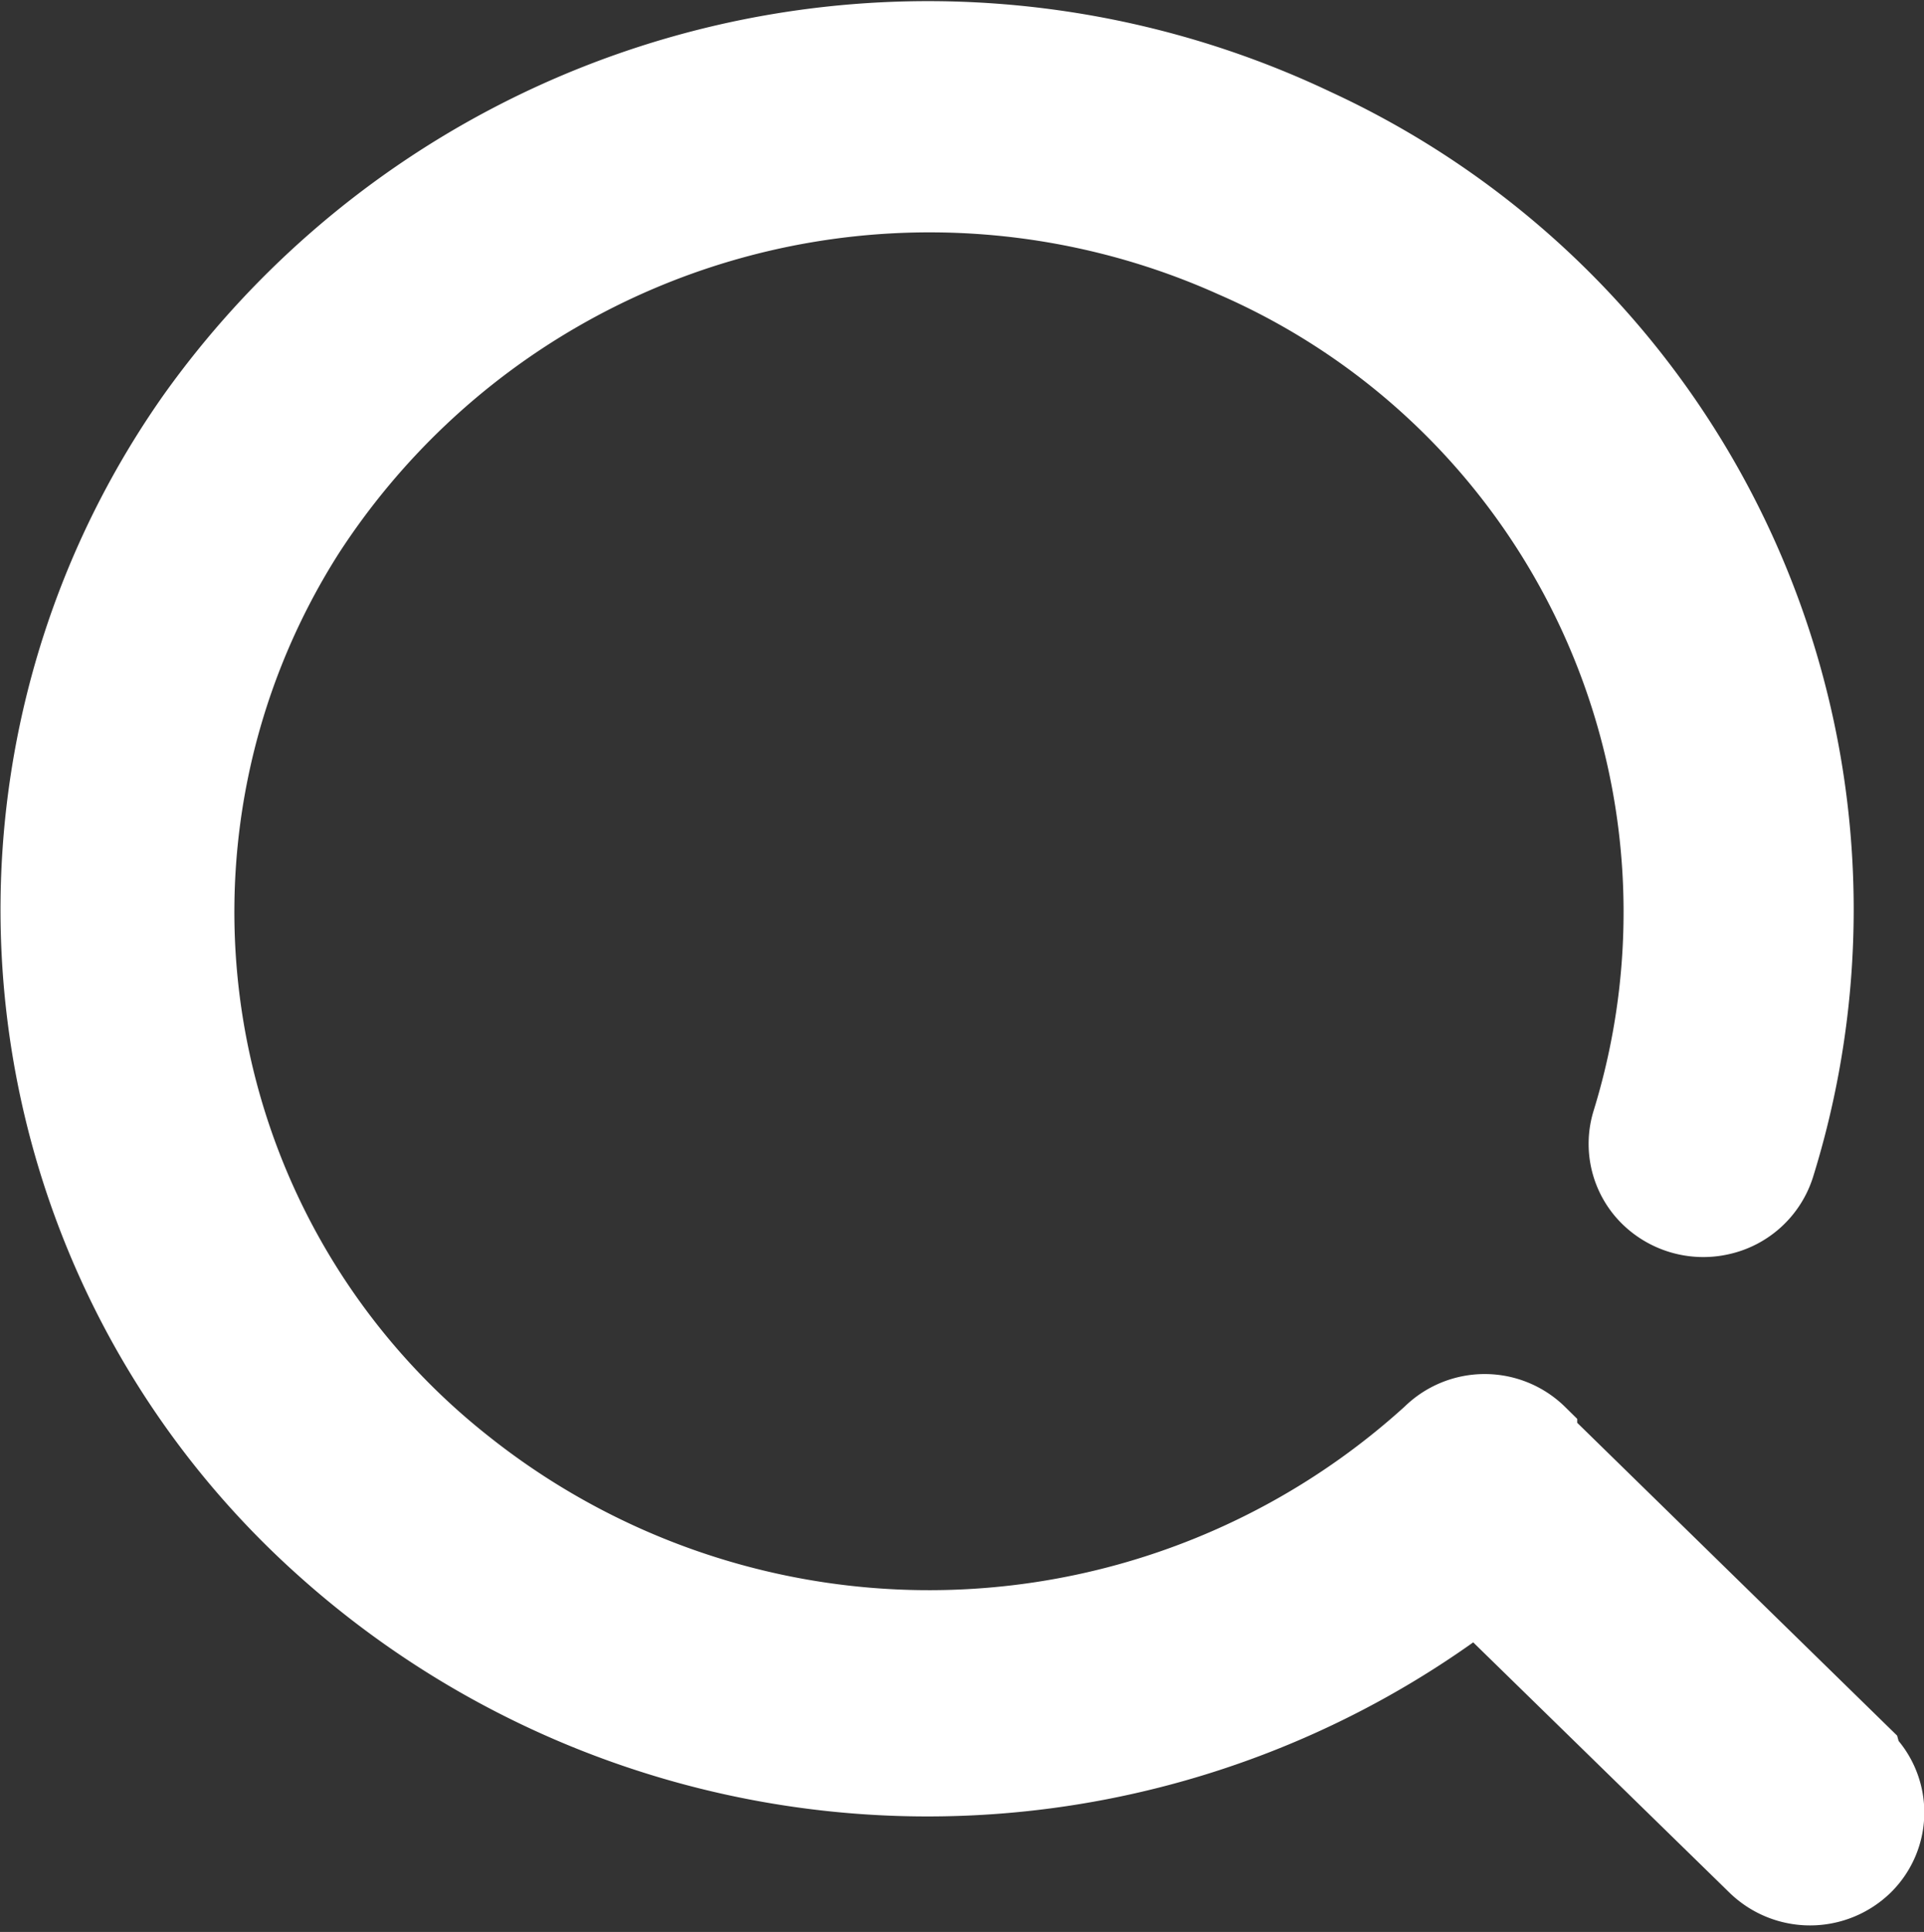 <svg xmlns="http://www.w3.org/2000/svg" width="23.979" height="24.074" viewBox="0 0 23.979 24.074">
  <rect x="0" y="0" width="23.979" height="24.074" fill="#333333" stroke="none"/>
  <path id="Search_white" data-name="Search white" d="M24.692,23.372l-3.948-3.86-.093-.141a.93.93,0,0,0-1.306,0,9.318,9.318,0,0,1-12.082.391A8.82,8.82,0,0,1,5.3,8.1,9.276,9.276,0,0,1,16.878,4.69a8.892,8.892,0,0,1,4.955,10.78.9.9,0,0,0,.209.886.944.944,0,0,0,.889.266.922.922,0,0,0,.681-.62A10.721,10.721,0,0,0,17.87,3.081,11.2,11.2,0,0,0,3.94,6.693,10.632,10.632,0,0,0,5.5,20.7a11.244,11.244,0,0,0,14.4.592l3.5,3.418a.94.94,0,0,0,1.306,0,.9.9,0,0,0,0-1.287Z" transform="translate(-1.494 -1.481)" fill="#fff" stroke="#fff" stroke-width="1"/>
</svg>
